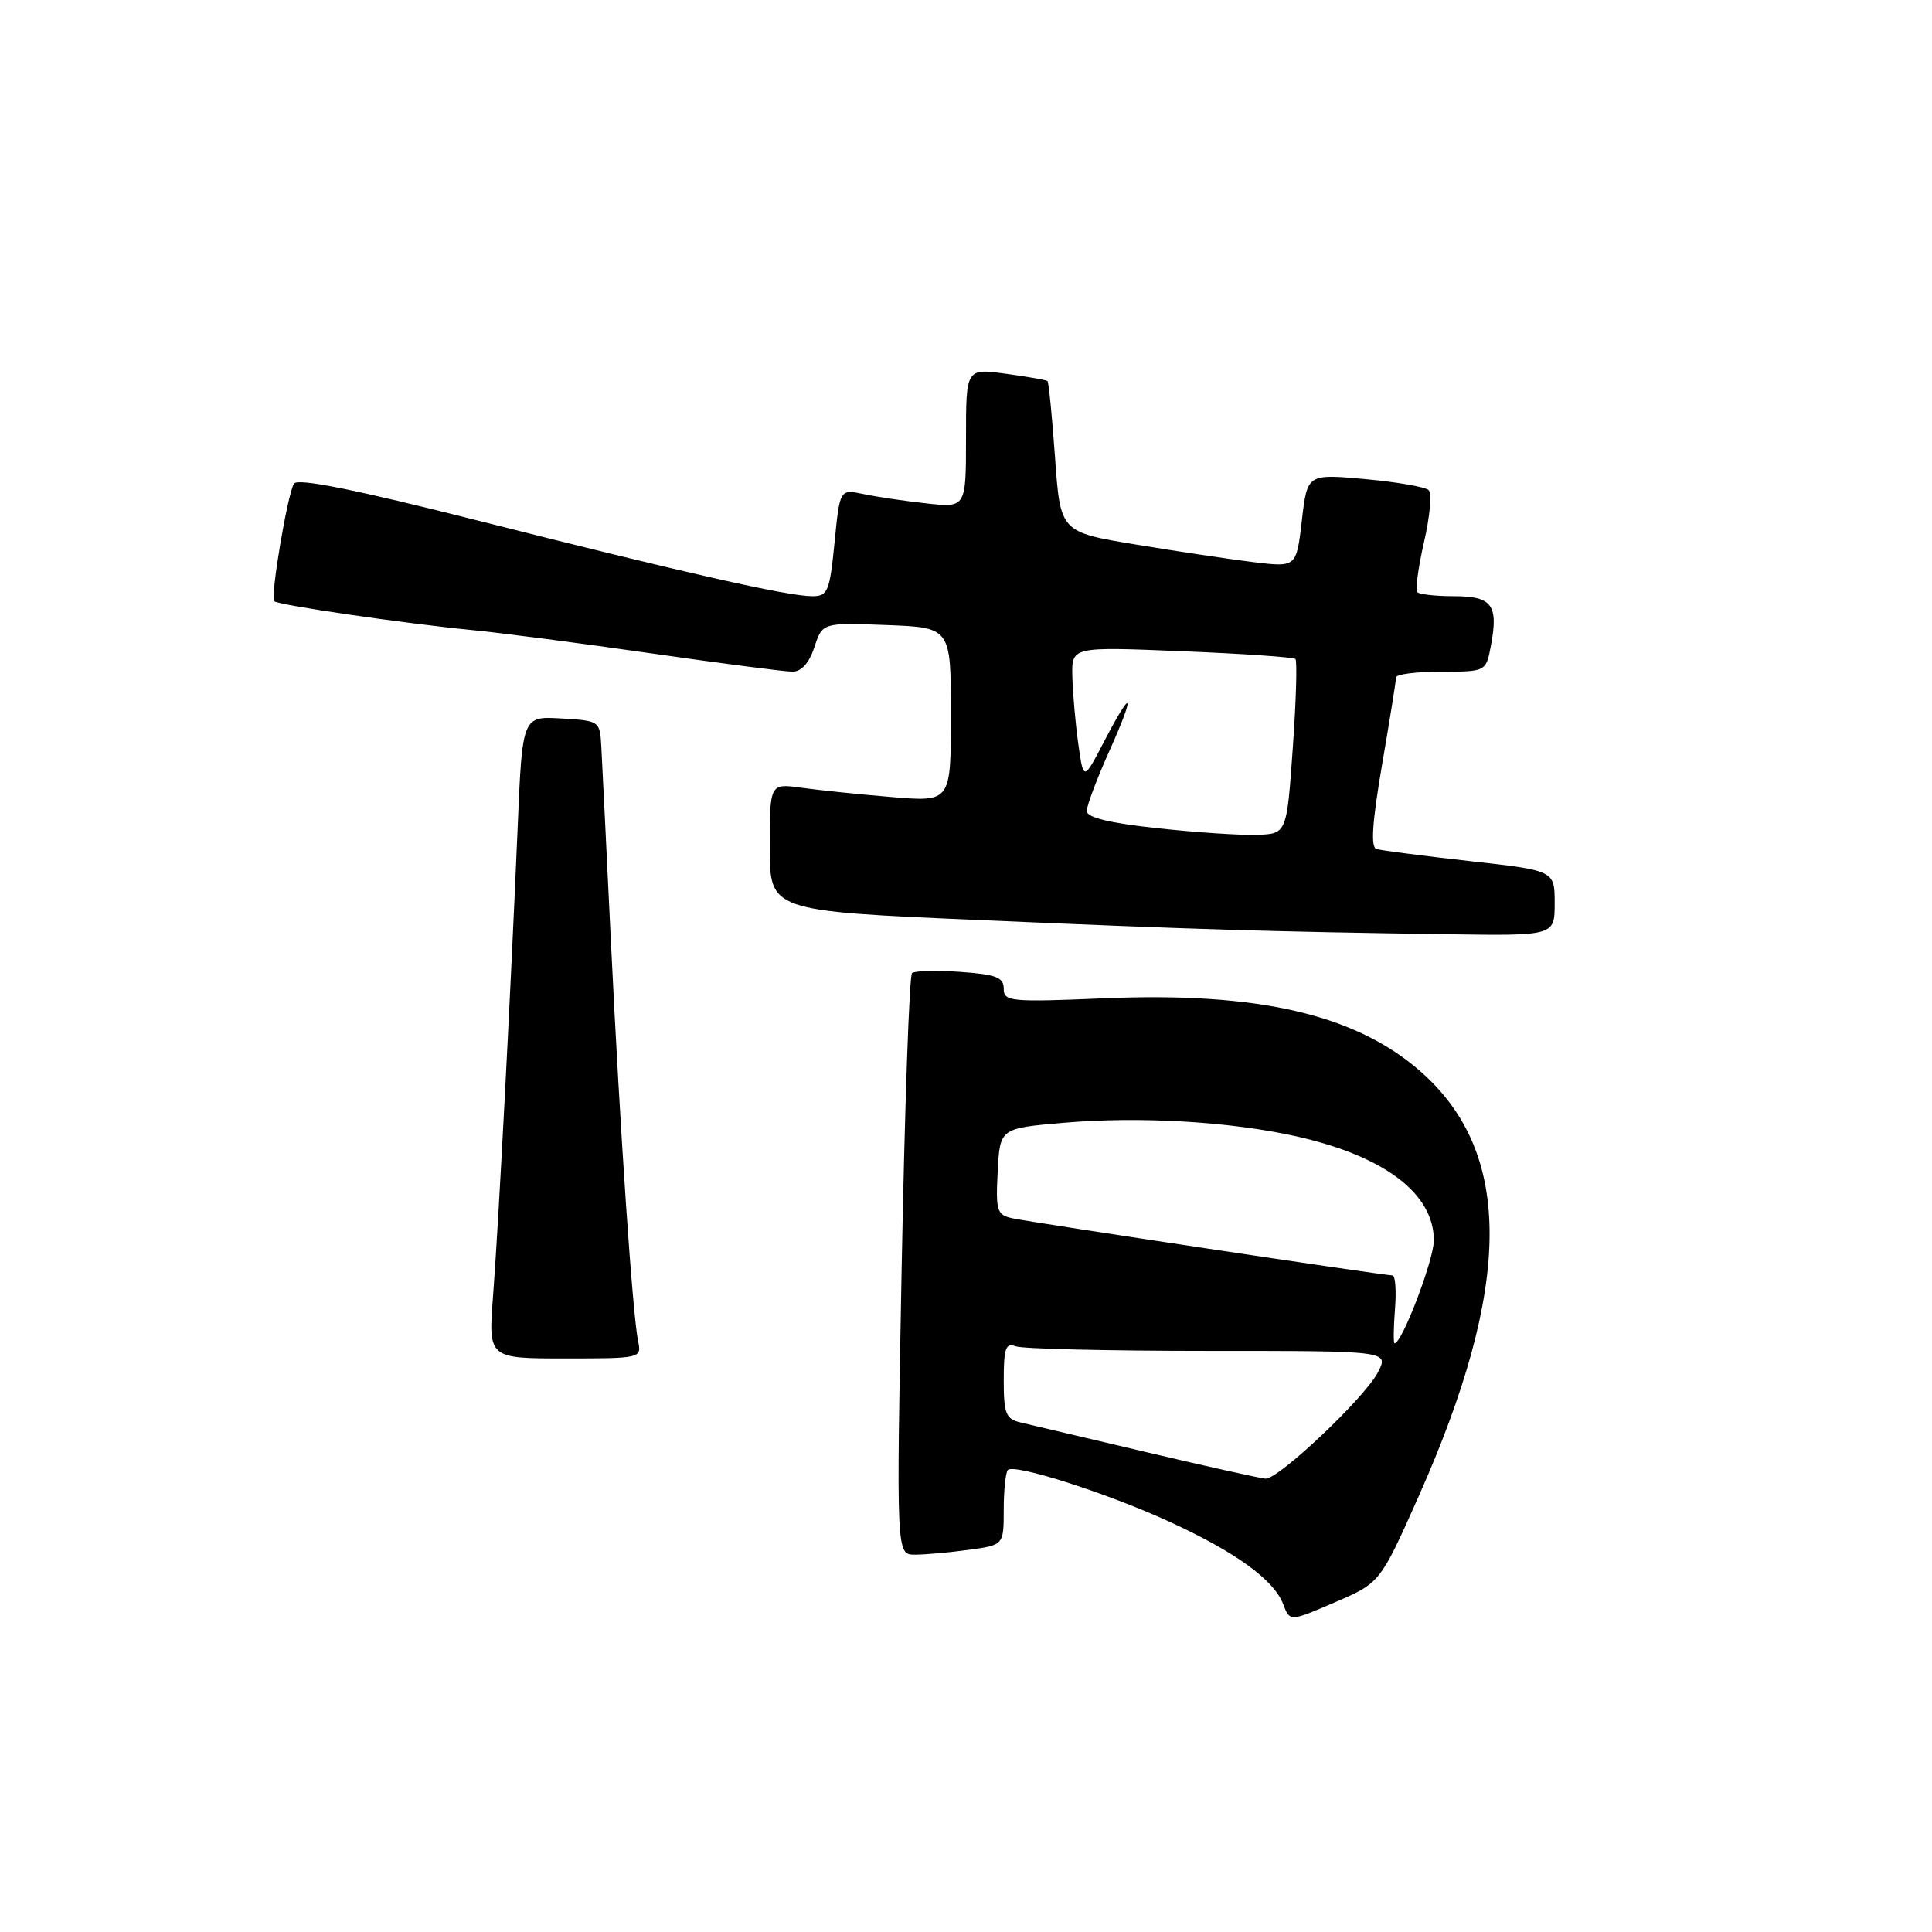 <?xml version="1.0" encoding="UTF-8" standalone="no"?>
<!DOCTYPE svg PUBLIC "-//W3C//DTD SVG 1.1//EN" "http://www.w3.org/Graphics/SVG/1.1/DTD/svg11.dtd" >
<svg xmlns="http://www.w3.org/2000/svg" xmlns:xlink="http://www.w3.org/1999/xlink" version="1.1" viewBox="0 0 256 256">
 <g >
 <path fill="currentColor"
d=" M 187.95 198.34 C 200.42 170.33 200.52 152.79 188.26 142.00 C 179.64 134.41 166.72 131.42 146.28 132.28 C 133.89 132.80 133.00 132.71 133.00 131.01 C 133.00 129.50 132.00 129.12 127.25 128.78 C 124.09 128.56 121.21 128.63 120.85 128.94 C 120.49 129.25 119.88 146.71 119.48 167.75 C 118.76 206.00 118.76 206.00 121.24 206.00 C 122.60 206.00 125.81 205.71 128.36 205.36 C 133.00 204.73 133.00 204.73 133.00 200.03 C 133.00 197.45 133.25 195.08 133.55 194.78 C 134.42 193.91 146.73 197.86 154.93 201.62 C 163.75 205.67 168.79 209.33 170.02 212.54 C 170.91 214.89 170.91 214.89 176.89 212.31 C 182.87 209.73 182.87 209.73 187.95 198.34 Z  M 84.56 177.75 C 83.83 174.34 82.18 150.14 80.96 125.00 C 80.36 112.62 79.79 100.92 79.68 99.00 C 79.50 95.52 79.47 95.50 74.36 95.20 C 69.21 94.90 69.21 94.90 68.59 109.70 C 67.65 131.86 66.05 162.43 65.33 171.75 C 64.70 180.00 64.70 180.00 74.87 180.00 C 84.89 180.00 85.03 179.97 84.56 177.75 Z  M 206.00 119.68 C 206.00 115.35 206.00 115.35 194.75 114.10 C 188.56 113.40 183.00 112.69 182.39 112.50 C 181.60 112.27 181.82 109.00 183.13 101.33 C 184.15 95.38 184.99 90.16 184.99 89.75 C 185.00 89.34 187.68 89.00 190.95 89.00 C 196.91 89.00 196.91 89.00 197.56 85.51 C 198.57 80.17 197.69 79.00 192.70 79.00 C 190.30 79.00 188.10 78.76 187.81 78.47 C 187.52 78.18 187.92 75.19 188.69 71.83 C 189.47 68.46 189.75 65.36 189.30 64.94 C 188.86 64.52 185.06 63.86 180.86 63.48 C 173.22 62.79 173.22 62.79 172.50 68.98 C 171.78 75.17 171.78 75.17 166.14 74.49 C 163.04 74.11 156.00 73.06 150.50 72.15 C 140.50 70.50 140.50 70.50 139.80 60.63 C 139.41 55.20 138.96 50.64 138.80 50.49 C 138.63 50.35 136.14 49.91 133.25 49.52 C 128.00 48.81 128.00 48.81 128.00 58.05 C 128.00 67.28 128.00 67.28 122.75 66.70 C 119.86 66.38 116.10 65.83 114.39 65.46 C 111.28 64.81 111.28 64.81 110.58 71.90 C 109.94 78.37 109.68 79.00 107.64 79.00 C 104.40 79.00 90.71 75.91 63.54 69.03 C 47.03 64.85 39.42 63.32 38.95 64.09 C 38.09 65.48 35.80 79.13 36.33 79.66 C 36.84 80.17 53.49 82.60 62.50 83.48 C 66.35 83.85 77.08 85.25 86.34 86.58 C 95.61 87.91 104.01 89.00 105.02 89.00 C 106.19 89.00 107.23 87.84 107.91 85.75 C 108.98 82.50 108.98 82.50 117.49 82.82 C 126.00 83.15 126.00 83.15 126.00 94.70 C 126.00 106.26 126.00 106.26 118.25 105.62 C 113.99 105.27 108.59 104.71 106.25 104.39 C 102.00 103.79 102.00 103.79 102.00 112.25 C 102.00 120.71 102.00 120.71 129.75 121.91 C 158.55 123.16 167.75 123.44 191.75 123.79 C 206.00 124.00 206.00 124.00 206.00 119.68 Z  M 152.00 192.44 C 144.03 190.56 136.49 188.79 135.25 188.49 C 133.28 188.03 133.00 187.33 133.00 182.87 C 133.00 178.65 133.27 177.89 134.58 178.39 C 135.45 178.73 146.94 179.00 160.11 179.00 C 184.05 179.00 184.05 179.00 182.58 181.84 C 180.84 185.21 169.40 196.03 167.69 195.93 C 167.04 195.89 159.97 194.32 152.00 192.44 Z  M 184.84 173.50 C 185.04 171.03 184.89 169.00 184.51 169.00 C 183.39 169.00 136.70 161.98 134.20 161.44 C 132.08 160.98 131.93 160.49 132.20 155.22 C 132.50 149.50 132.50 149.50 141.00 148.77 C 151.03 147.91 163.03 148.61 171.77 150.57 C 183.47 153.20 190.01 158.16 189.99 164.38 C 189.98 166.98 185.77 178.00 184.79 178.00 C 184.62 178.00 184.65 175.97 184.84 173.50 Z  M 153.25 109.73 C 146.97 109.05 144.00 108.32 144.00 107.46 C 144.00 106.76 145.33 103.22 146.96 99.59 C 150.50 91.70 150.12 90.91 146.30 98.25 C 143.57 103.50 143.57 103.50 142.87 98.50 C 142.49 95.75 142.14 91.74 142.09 89.60 C 142.00 85.69 142.00 85.69 156.61 86.29 C 164.64 86.61 171.41 87.08 171.65 87.32 C 171.90 87.57 171.74 92.88 171.30 99.13 C 170.50 110.50 170.50 110.50 166.50 110.62 C 164.30 110.69 158.34 110.29 153.25 109.73 Z "/>
</g>
</svg>